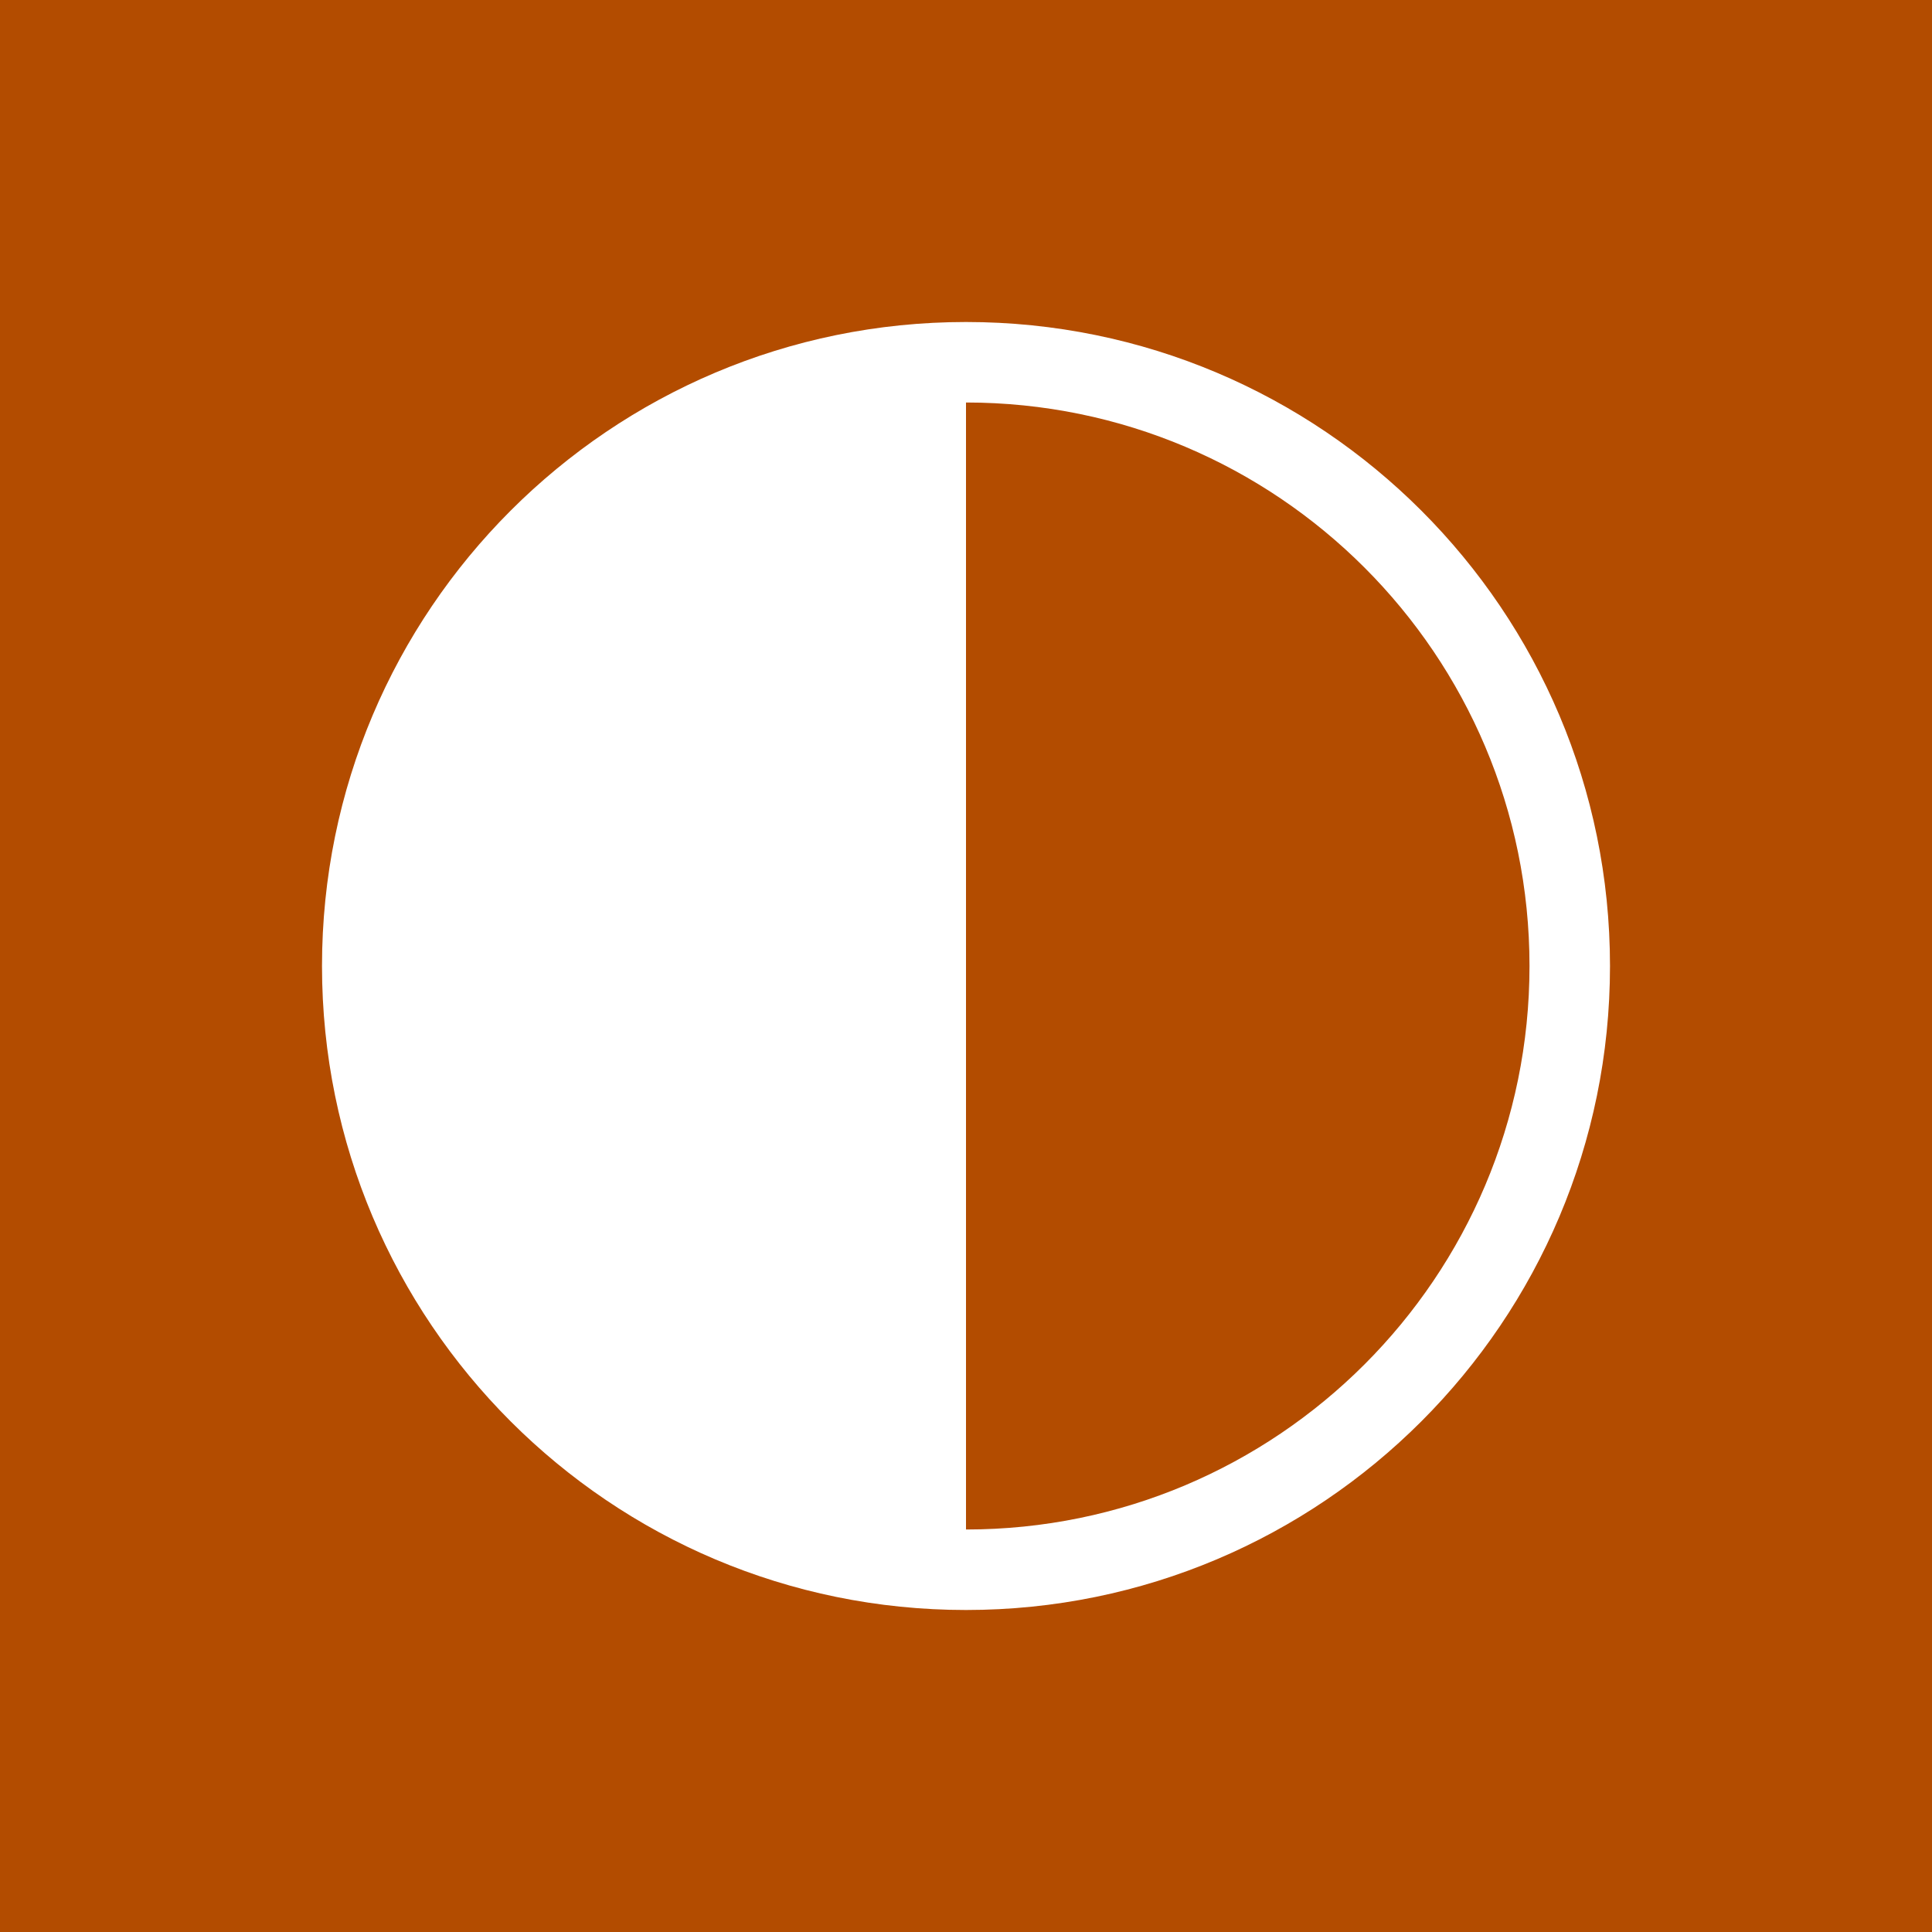 <svg width="24" height="24" viewBox="0 0 24 24" fill="none" xmlns="http://www.w3.org/2000/svg">
<rect width="24" height="24" fill="#B34C00"/>
<path fill-rule="evenodd" clip-rule="evenodd" d="M19 12C19 15.866 15.866 19 12 19V5C15.866 5 19 8.134 19 12ZM12 4C16.418 4 20 7.582 20 12C20 16.418 16.418 20 12 20C7.582 20 4 16.418 4 12C4 7.582 7.582 4 12 4Z" fill="white"/>
</svg>
